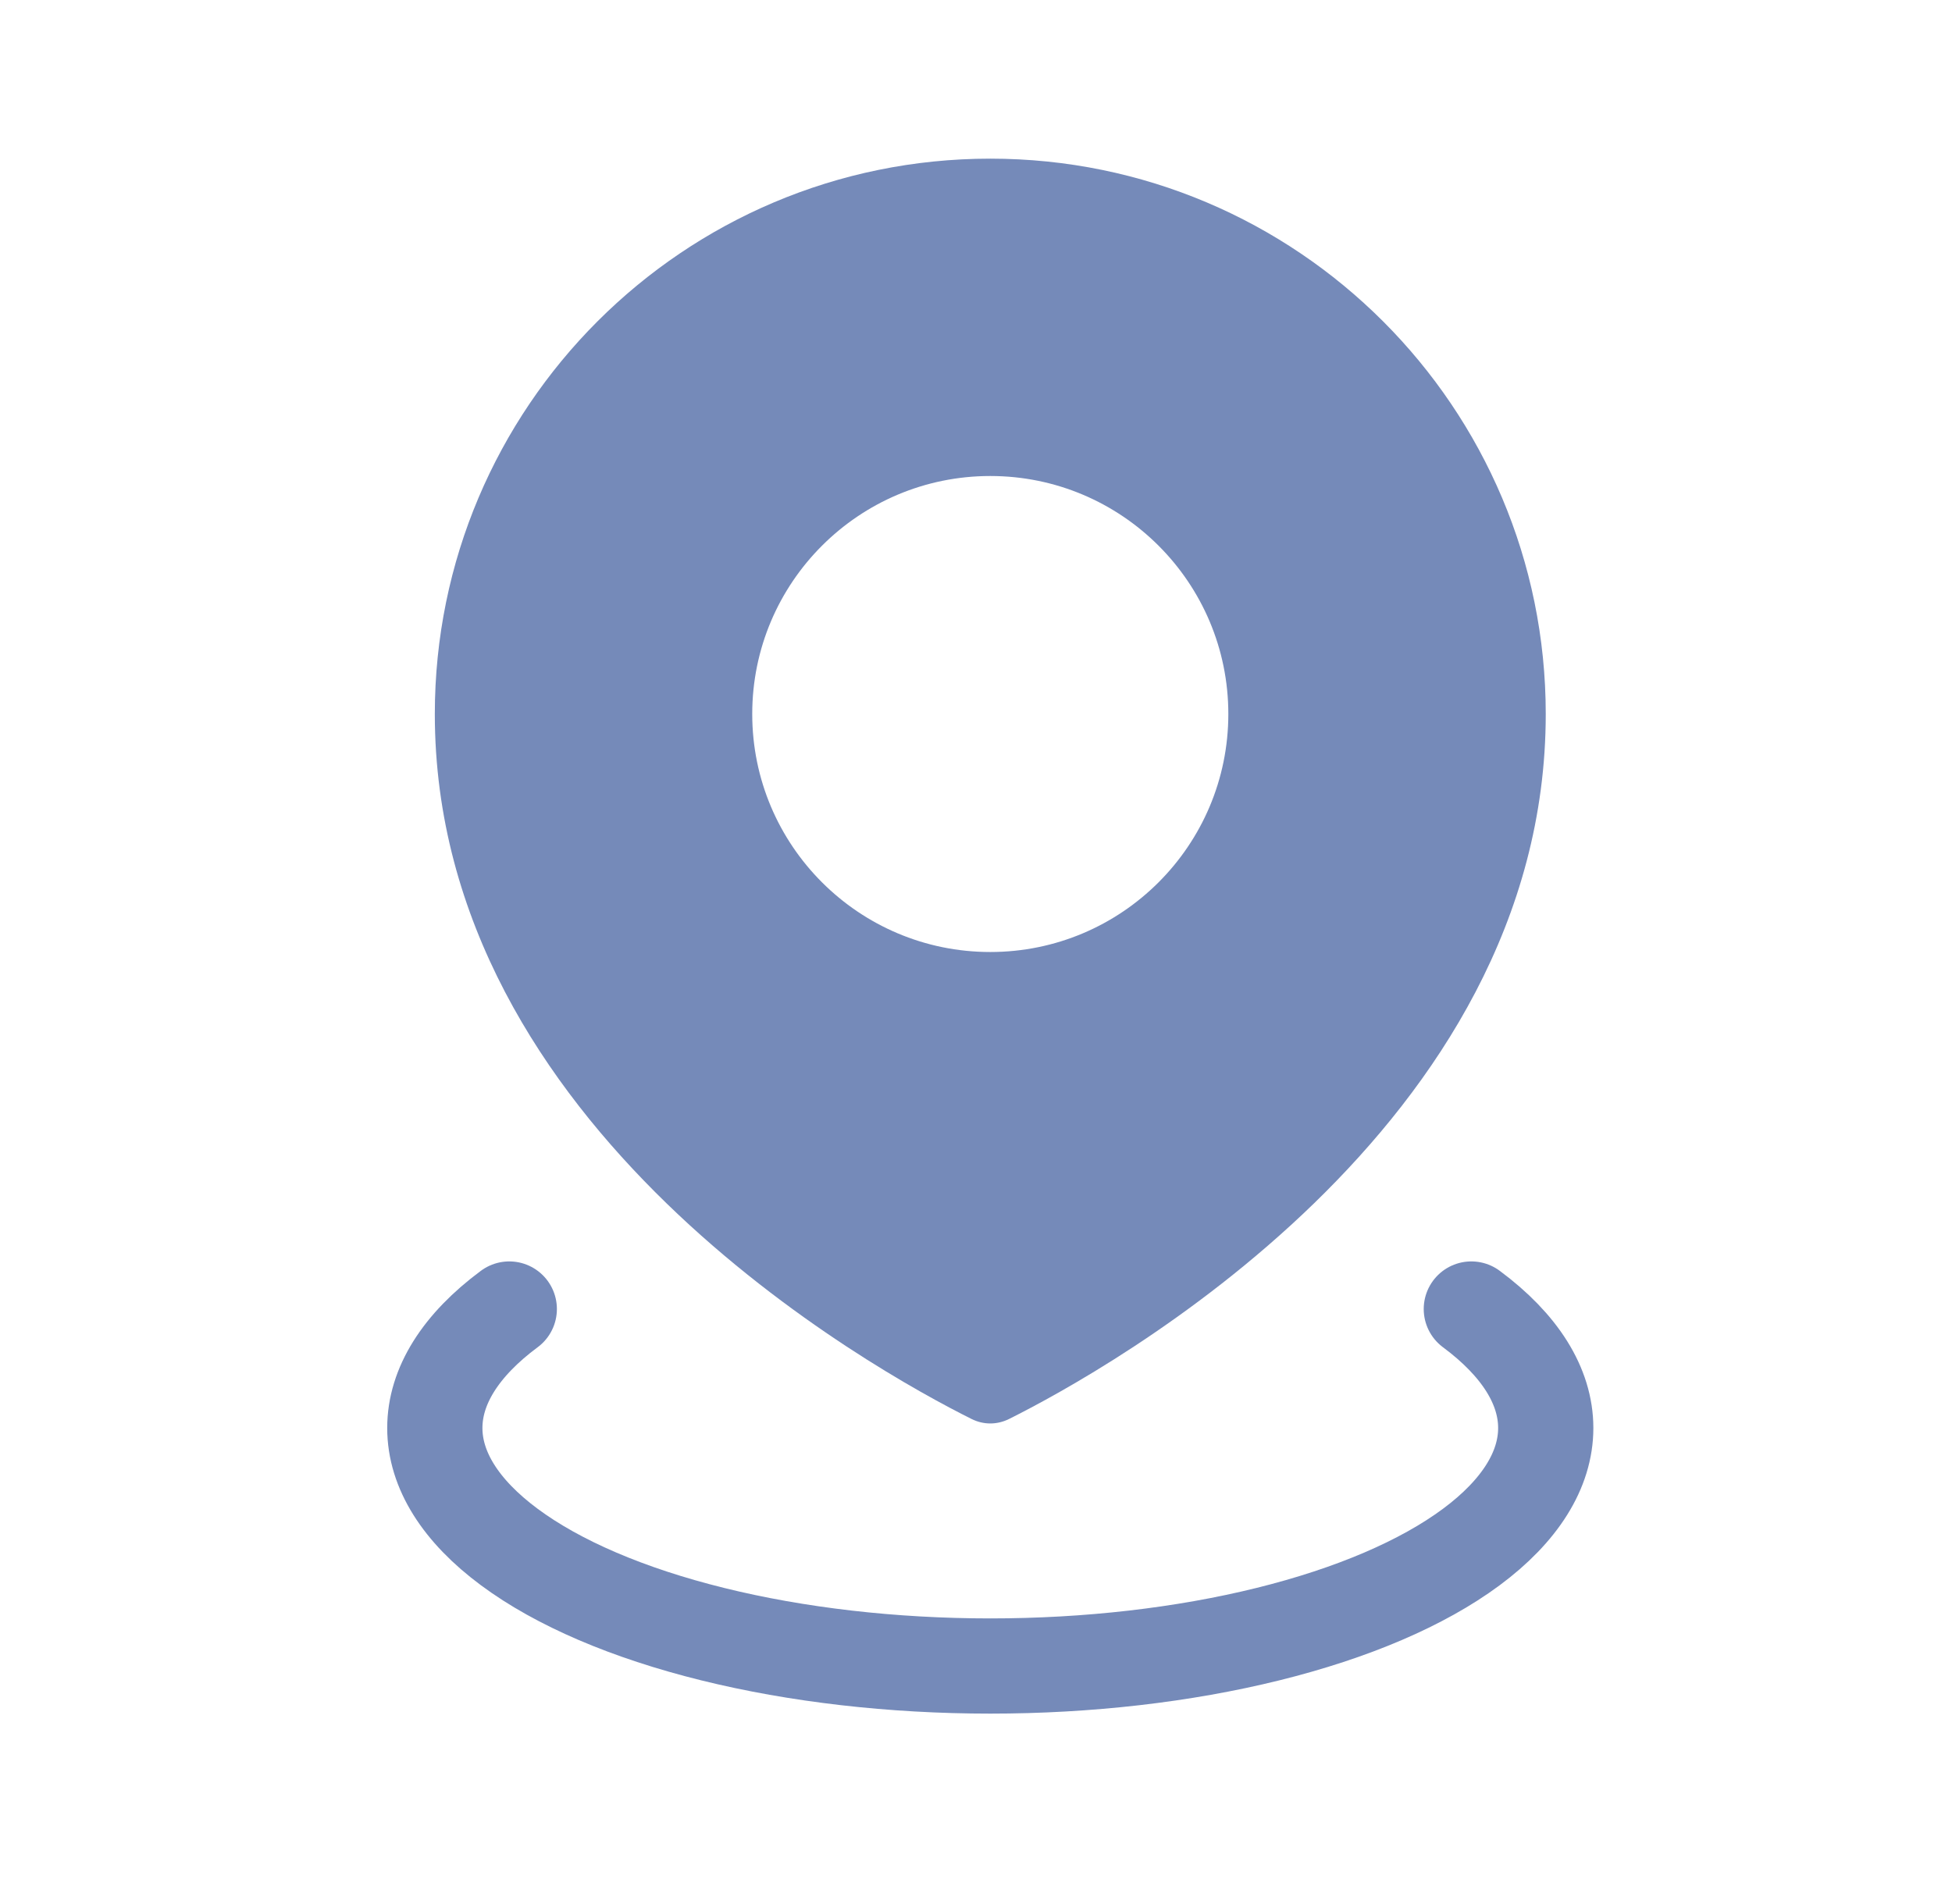 <svg width="41" height="40" viewBox="0 0 41 40" fill="none" xmlns="http://www.w3.org/2000/svg">
<path fill-rule="evenodd" clip-rule="evenodd" d="M21.197 29.809C23.238 28.789 32.467 23.695 32.467 15C32.467 8.557 27.243 3.333 20.8 3.333C14.357 3.333 9.133 8.557 9.133 15C9.133 23.695 18.362 28.789 20.404 29.809C20.658 29.936 20.942 29.936 21.197 29.809ZM20.8 20C23.561 20 25.8 17.761 25.8 15C25.8 12.239 23.561 10 20.8 10C18.039 10 15.8 12.239 15.8 15C15.8 17.761 18.039 20 20.8 20Z" fill="#758AB9"/>
<path d="M30.904 27.5C31.928 28.26 32.467 29.122 32.467 30C32.467 30.878 31.928 31.74 30.904 32.5C29.88 33.26 28.407 33.891 26.633 34.33C24.86 34.769 22.848 35 20.8 35C18.752 35 16.74 34.769 14.967 34.33C13.193 33.891 11.72 33.26 10.697 32.5C9.672 31.74 9.133 30.878 9.133 30C9.133 29.122 9.672 28.26 10.697 27.5" stroke="#758AB9" stroke-width="2" stroke-linecap="round"/>
</svg>
